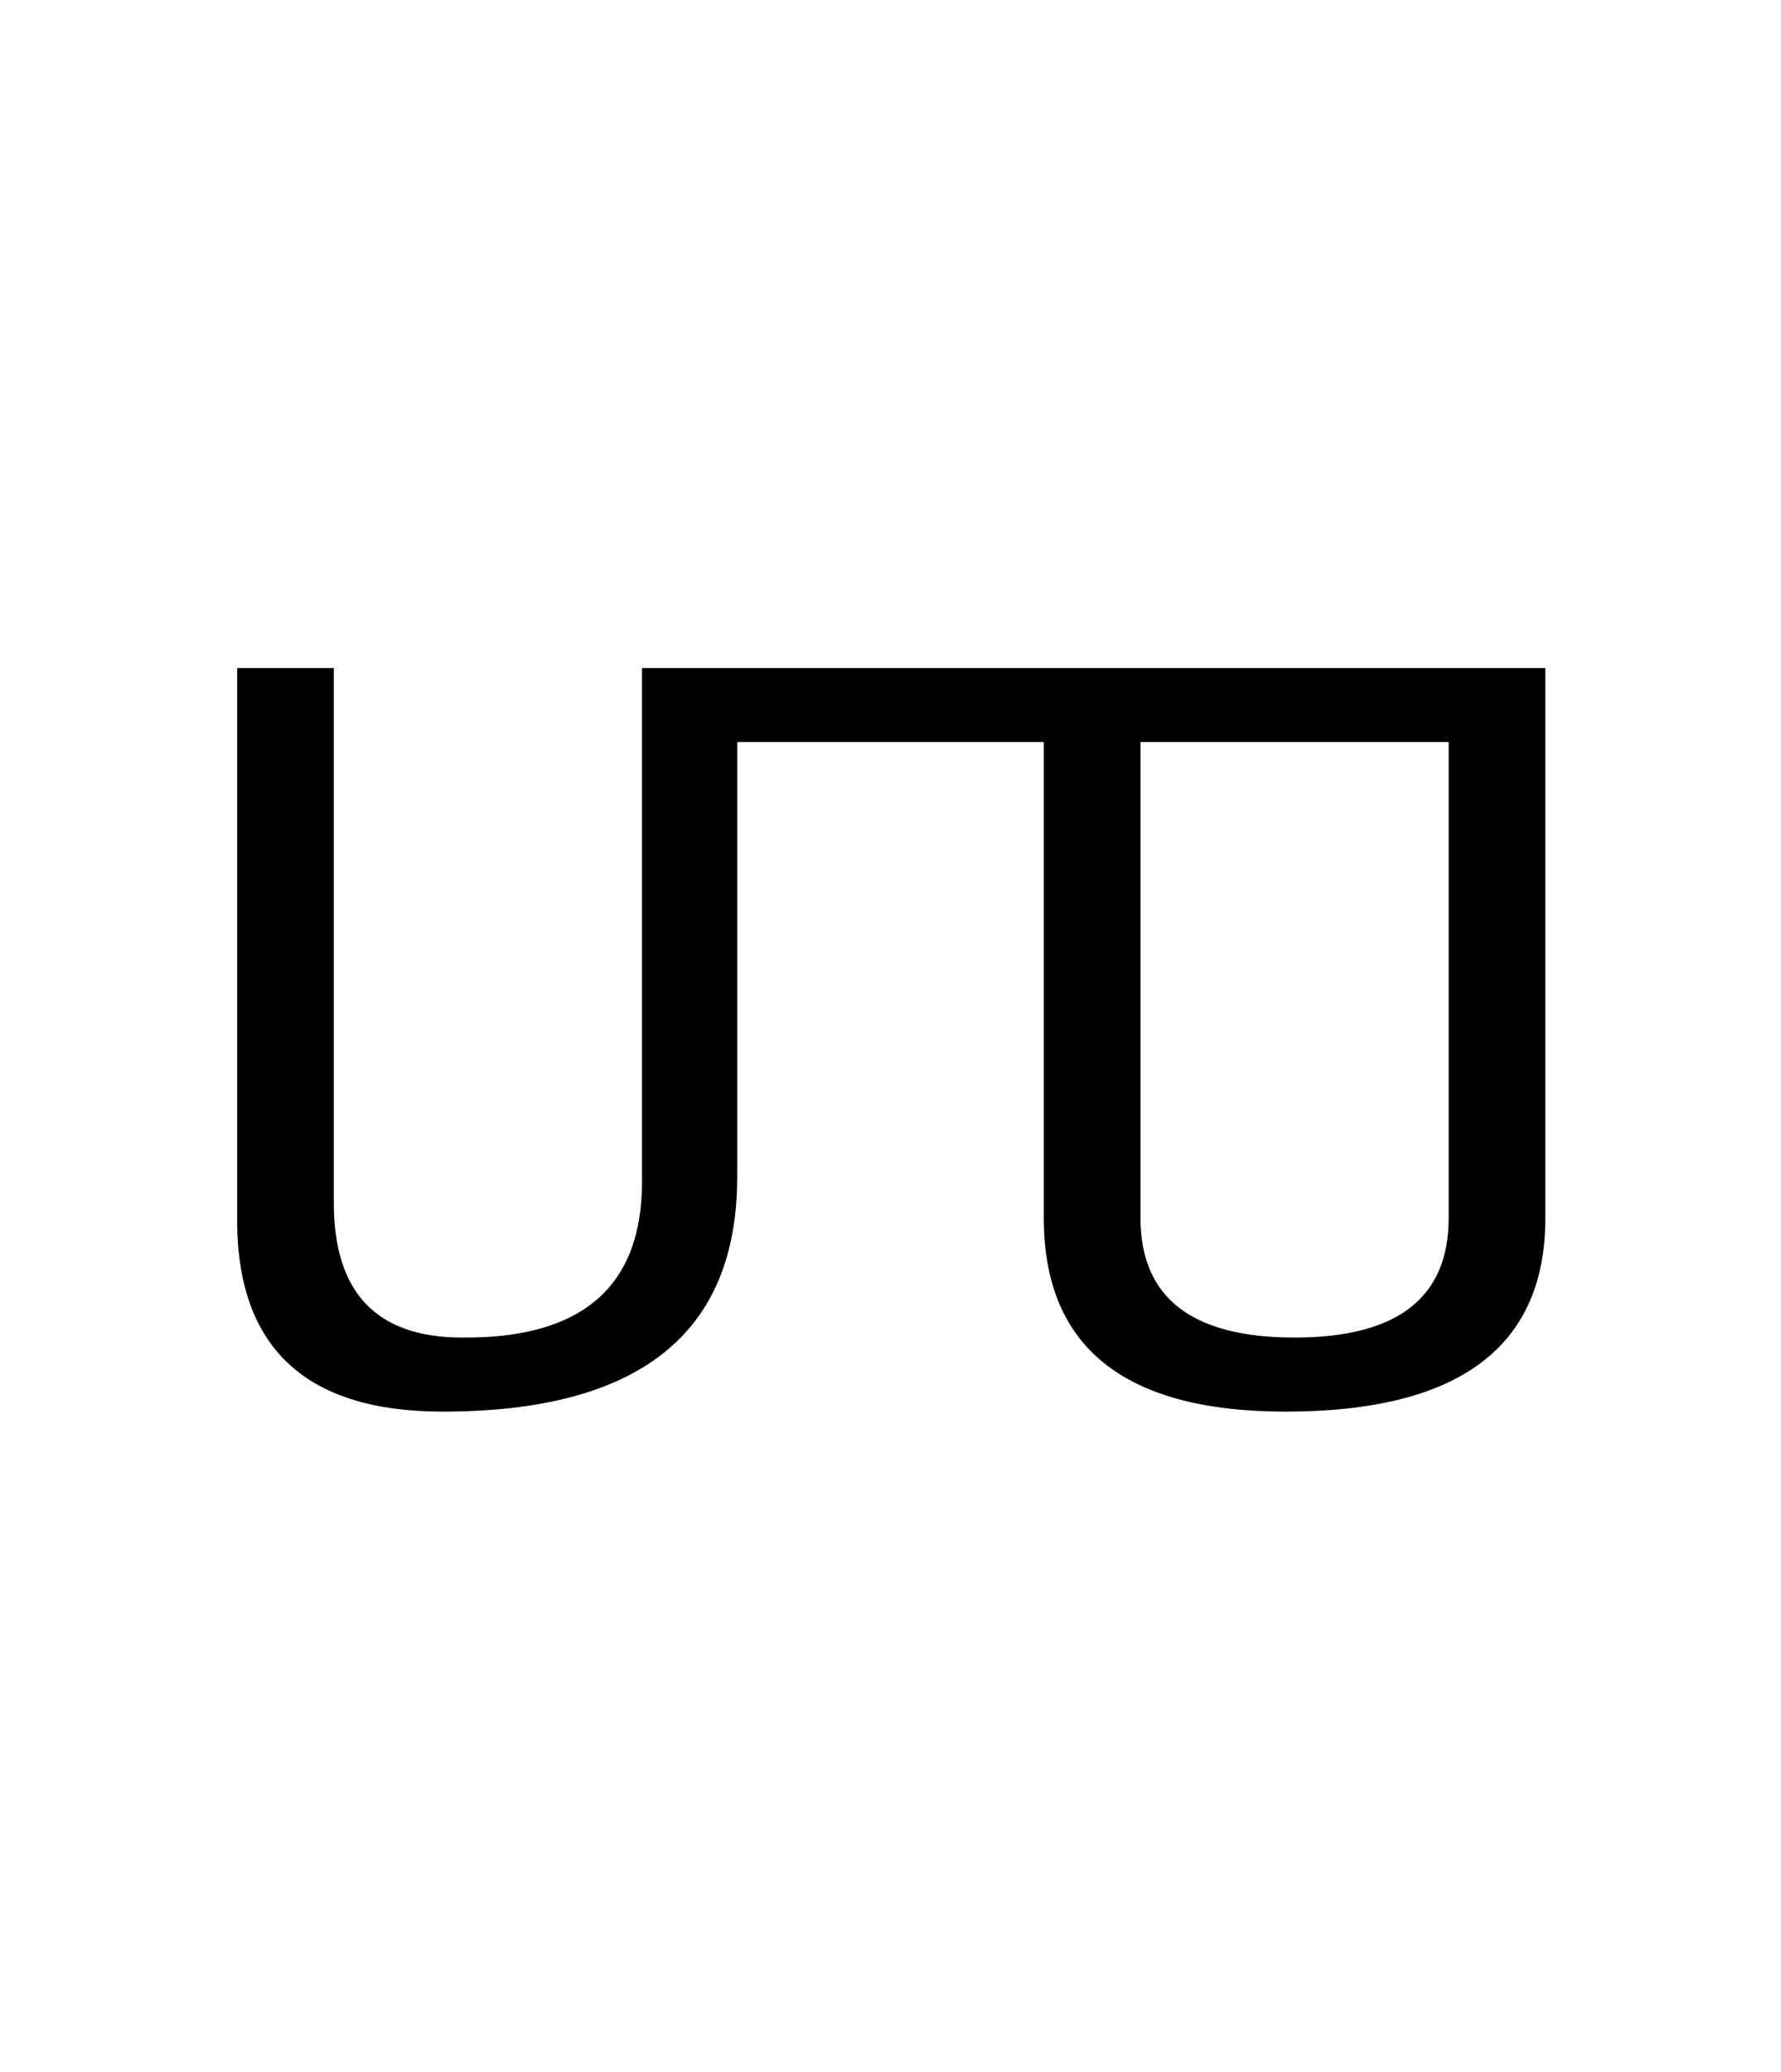 <?xml version="1.0" encoding="UTF-8"?>
<svg xmlns="http://www.w3.org/2000/svg" xmlns:xlink="http://www.w3.org/1999/xlink" width="294.75pt" height="342.75pt" viewBox="0 0 294.75 342.75" version="1.1">
<defs>
<g>
<symbol overflow="visible" id="glyph0-0">
<path style="stroke:none;" d="M 30.75 -215.25 L 215.25 -215.25 L 215.25 0 L 30.75 0 Z M 199.75 -15.25 L 199.75 -199.75 L 46 -199.75 L 46 -15.25 Z M 199.75 -15.25 "/>
</symbol>
<symbol overflow="visible" id="glyph0-1">
<path style="stroke:none;" d="M 172.75 -110.75 L 172.75 -32 C 172.75 -18.832 181.25 -12.25 198.25 -12.25 C 215.25 -12.25 223.75 -18.832 223.75 -32 L 223.75 -110.75 Z M 90.25 -123 L 239.75 -123 L 239.75 -32 C 239.75 -10.664 225.414 0 196.75 0 C 170.082 0 156.75 -10.664 156.75 -32 L 156.75 -110.75 L 106 -110.75 L 106 -38.75 C 106 -12.914 89.75 0 57.25 0 C 34.75 0 23.414 -10.414 23.25 -31.25 L 23.25 -123 L 39.25 -123 L 39.25 -34.5 C 39.25 -19.664 46.332 -12.25 60.5 -12.25 C 80.332 -12.082 90.25 -20.664 90.25 -38 Z M 90.25 -123 "/>
</symbol>
</g>
</defs>
<g id="surface1">
<rect x="0" y="0" width="294.75" height="342.75" style="fill:rgb(100%,100%,100%);fill-opacity:1;stroke:none;"/>
<g style="fill:rgb(0%,0%,0%);fill-opacity:1;">
  <use xlink:href="#glyph0-1" x="16" y="233.5"/>
</g>
</g>
</svg>
